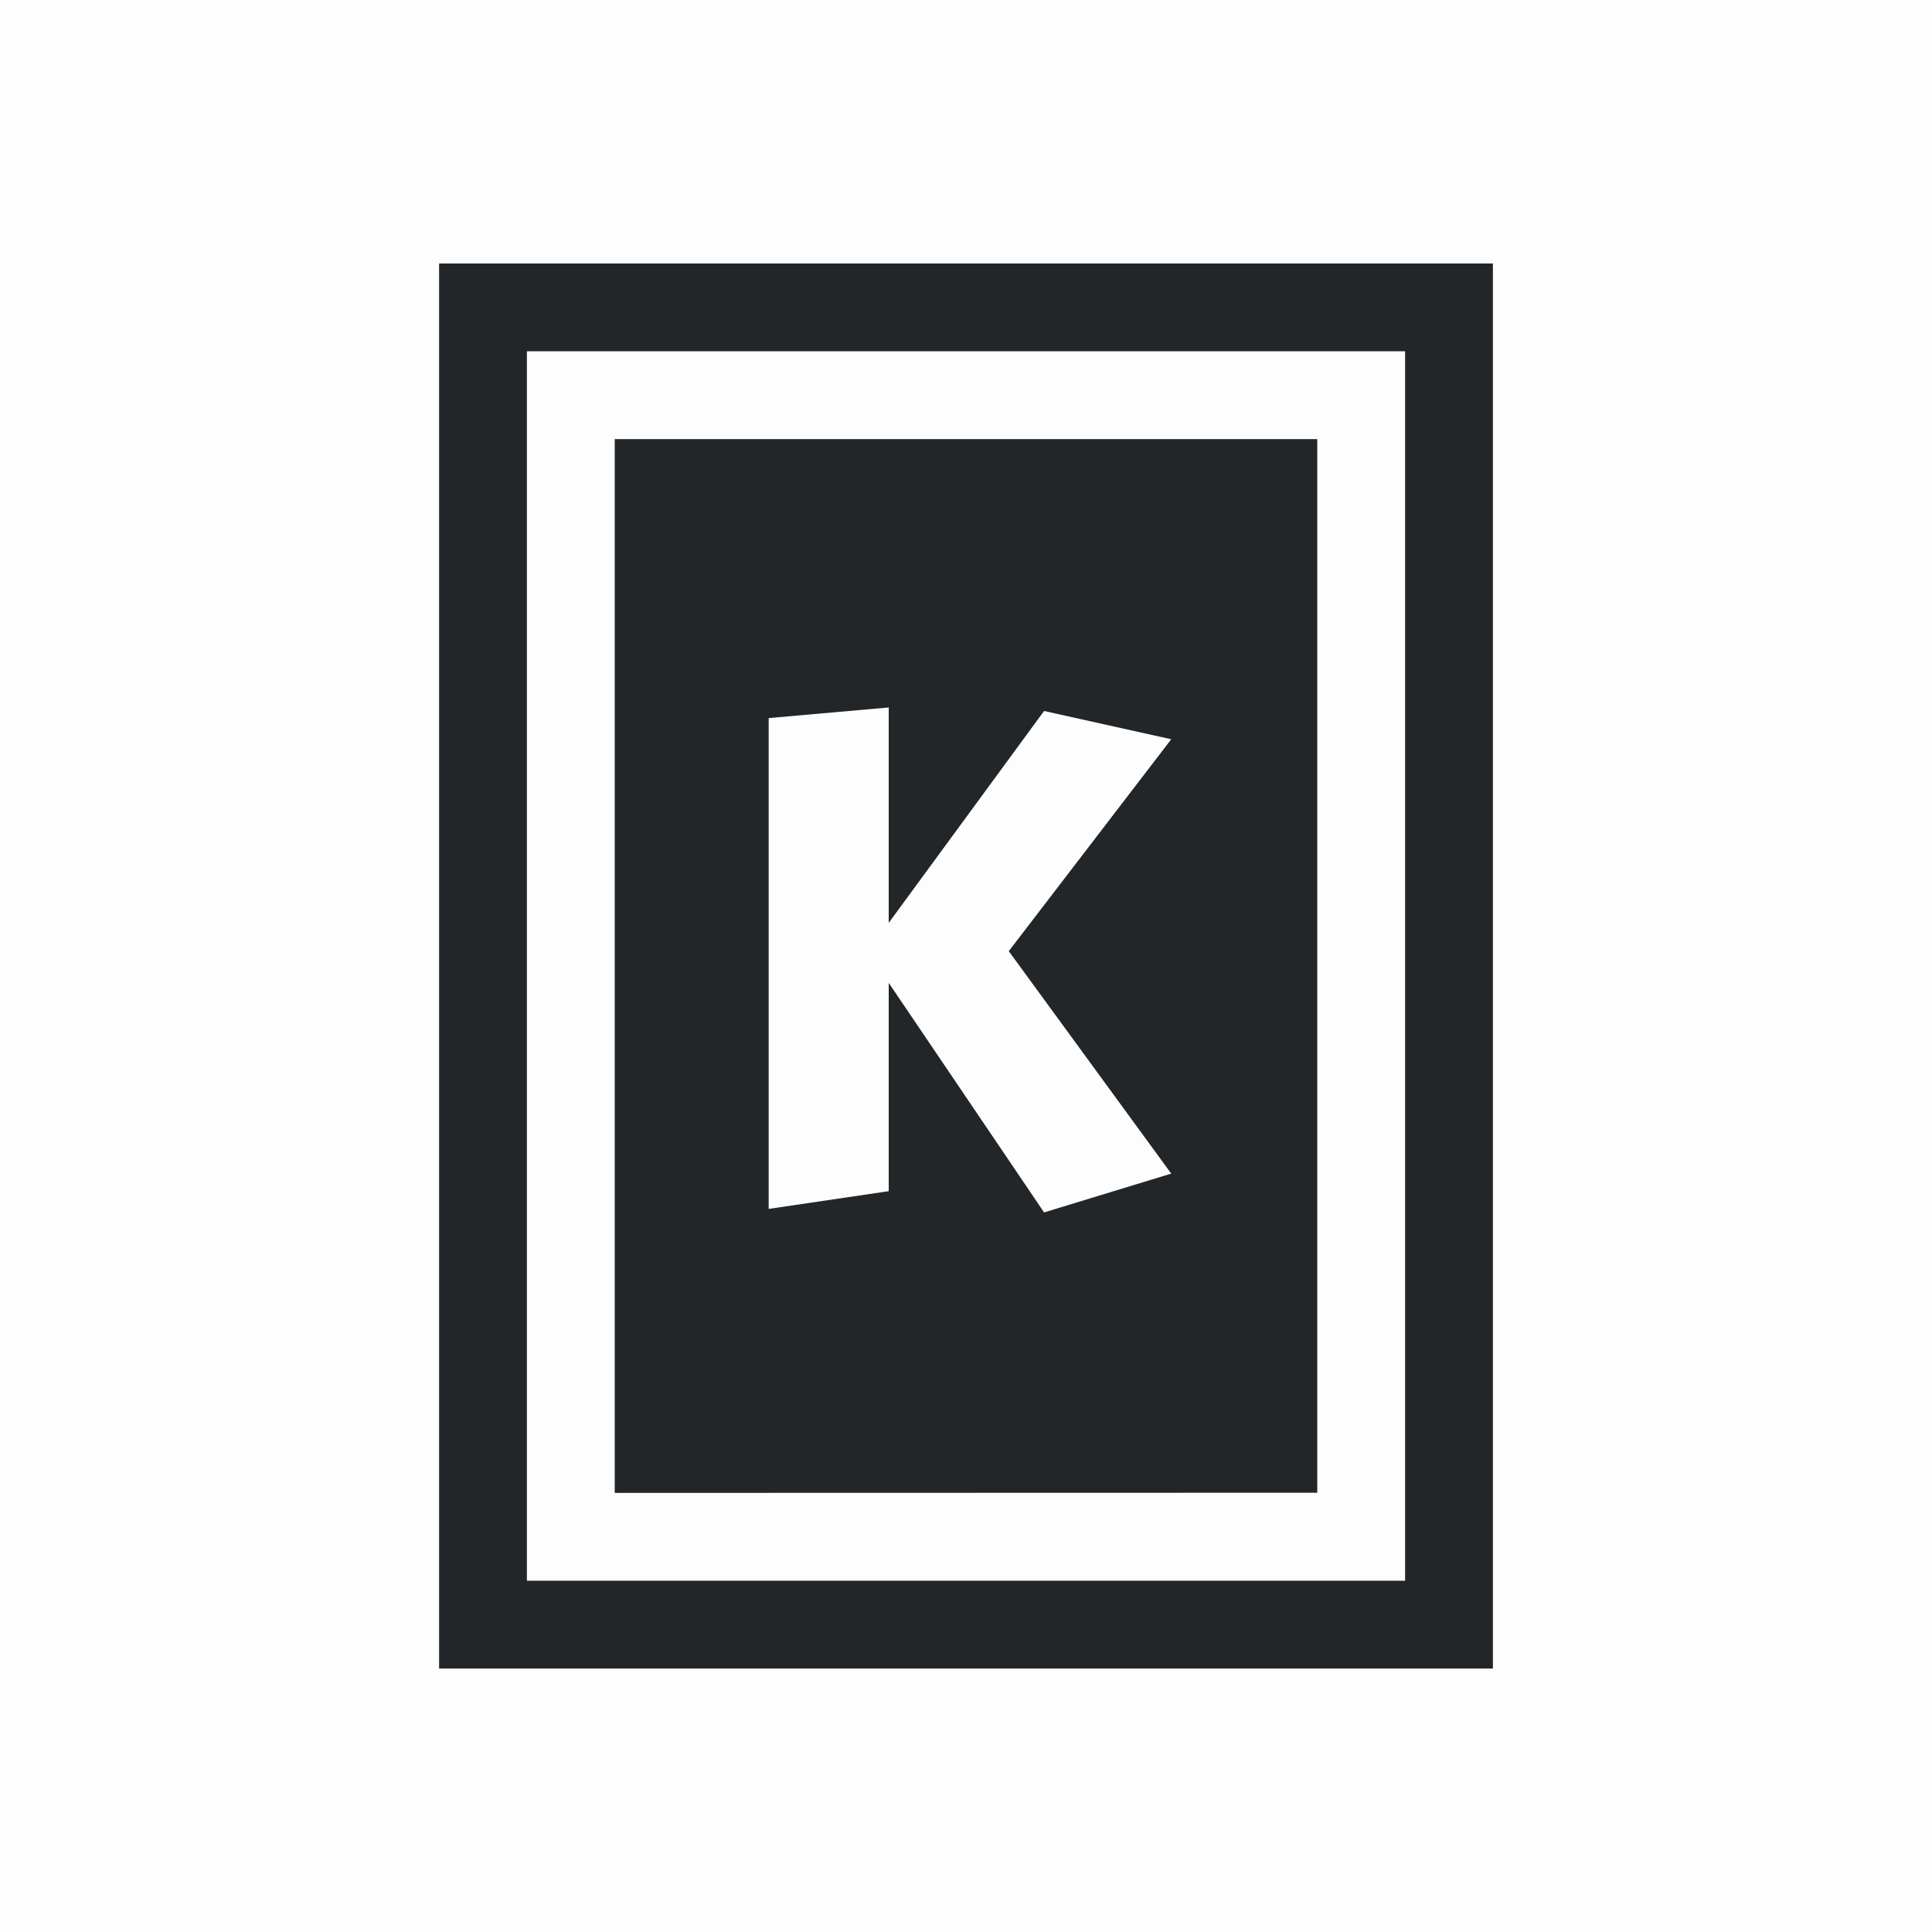 <?xml version="1.0" encoding="UTF-8" standalone="no"?>
<svg
   viewBox="0 0 22 22"
   version="1.1"
   id="svg1"
   sodipodi:docname="kdeconnect-tray.svg"
   inkscape:version="1.4 (e7c3feb100, 2024-10-09)"
   xmlns:inkscape="http://www.inkscape.org/namespaces/inkscape"
   xmlns:sodipodi="http://sodipodi.sourceforge.net/DTD/sodipodi-0.dtd"
   xmlns="http://www.w3.org/2000/svg"
   xmlns:svg="http://www.w3.org/2000/svg">
  <sodipodi:namedview
     id="namedview1"
     pagecolor="#ffffff"
     bordercolor="#000000"
     borderopacity="0.25"
     inkscape:showpageshadow="2"
     inkscape:pageopacity="0.0"
     inkscape:pagecheckerboard="0"
     inkscape:deskcolor="#d1d1d1"
     inkscape:zoom="58.336309"
     inkscape:cx="6.2825367"
     inkscape:cy="11.390848"
     inkscape:window-width="3440"
     inkscape:window-height="1371"
     inkscape:window-x="0"
     inkscape:window-y="0"
     inkscape:window-maximized="1"
     inkscape:current-layer="svg1" />
  <defs
     id="defs3051">
    <style
       type="text/css"
       id="current-color-scheme">
      .ColorScheme-Text {
        color:#232629;
      }
      </style>
  </defs>
  <rect
     style="opacity:0.01;fill:#000000;fill-opacity:1;stroke:none"
     id="rect7689"
     y="1.4305115e-05"
     x="-9.5367432e-07"
     ry="0"
     rx="0"
     height="22"
     width="22" />
  <path
     sodipodi:nodetypes="cccccccccc"
     inkscape:connector-curvature="0"
     class="ColorScheme-Text"
     id="path3005"
     d="M 5,3 V 19 H 17 V 3 Z m 1,1 H 16 V 18 H 6 Z"
     style="fill:currentColor;fill-opacity:1;stroke:none" />
  <path
     style="fill:currentColor;fill-opacity:1;stroke:none"
     d="M 7,5 V 17 l 8,-0.002 V 5 Z m 3.12,3.056 v 2.453 l 1.769,-2.413 1.448,0.322 -1.85,2.413 1.85,2.533 -1.448,0.442 -1.769,-2.614 v 2.372 L 8.753,13.766 V 8.177 Z"
     id="path3005-8-5-3"
     class="ColorScheme-Text"
     inkscape:connector-curvature="0"
     sodipodi:nodetypes="ccccccccccccccccc" />
</svg>
